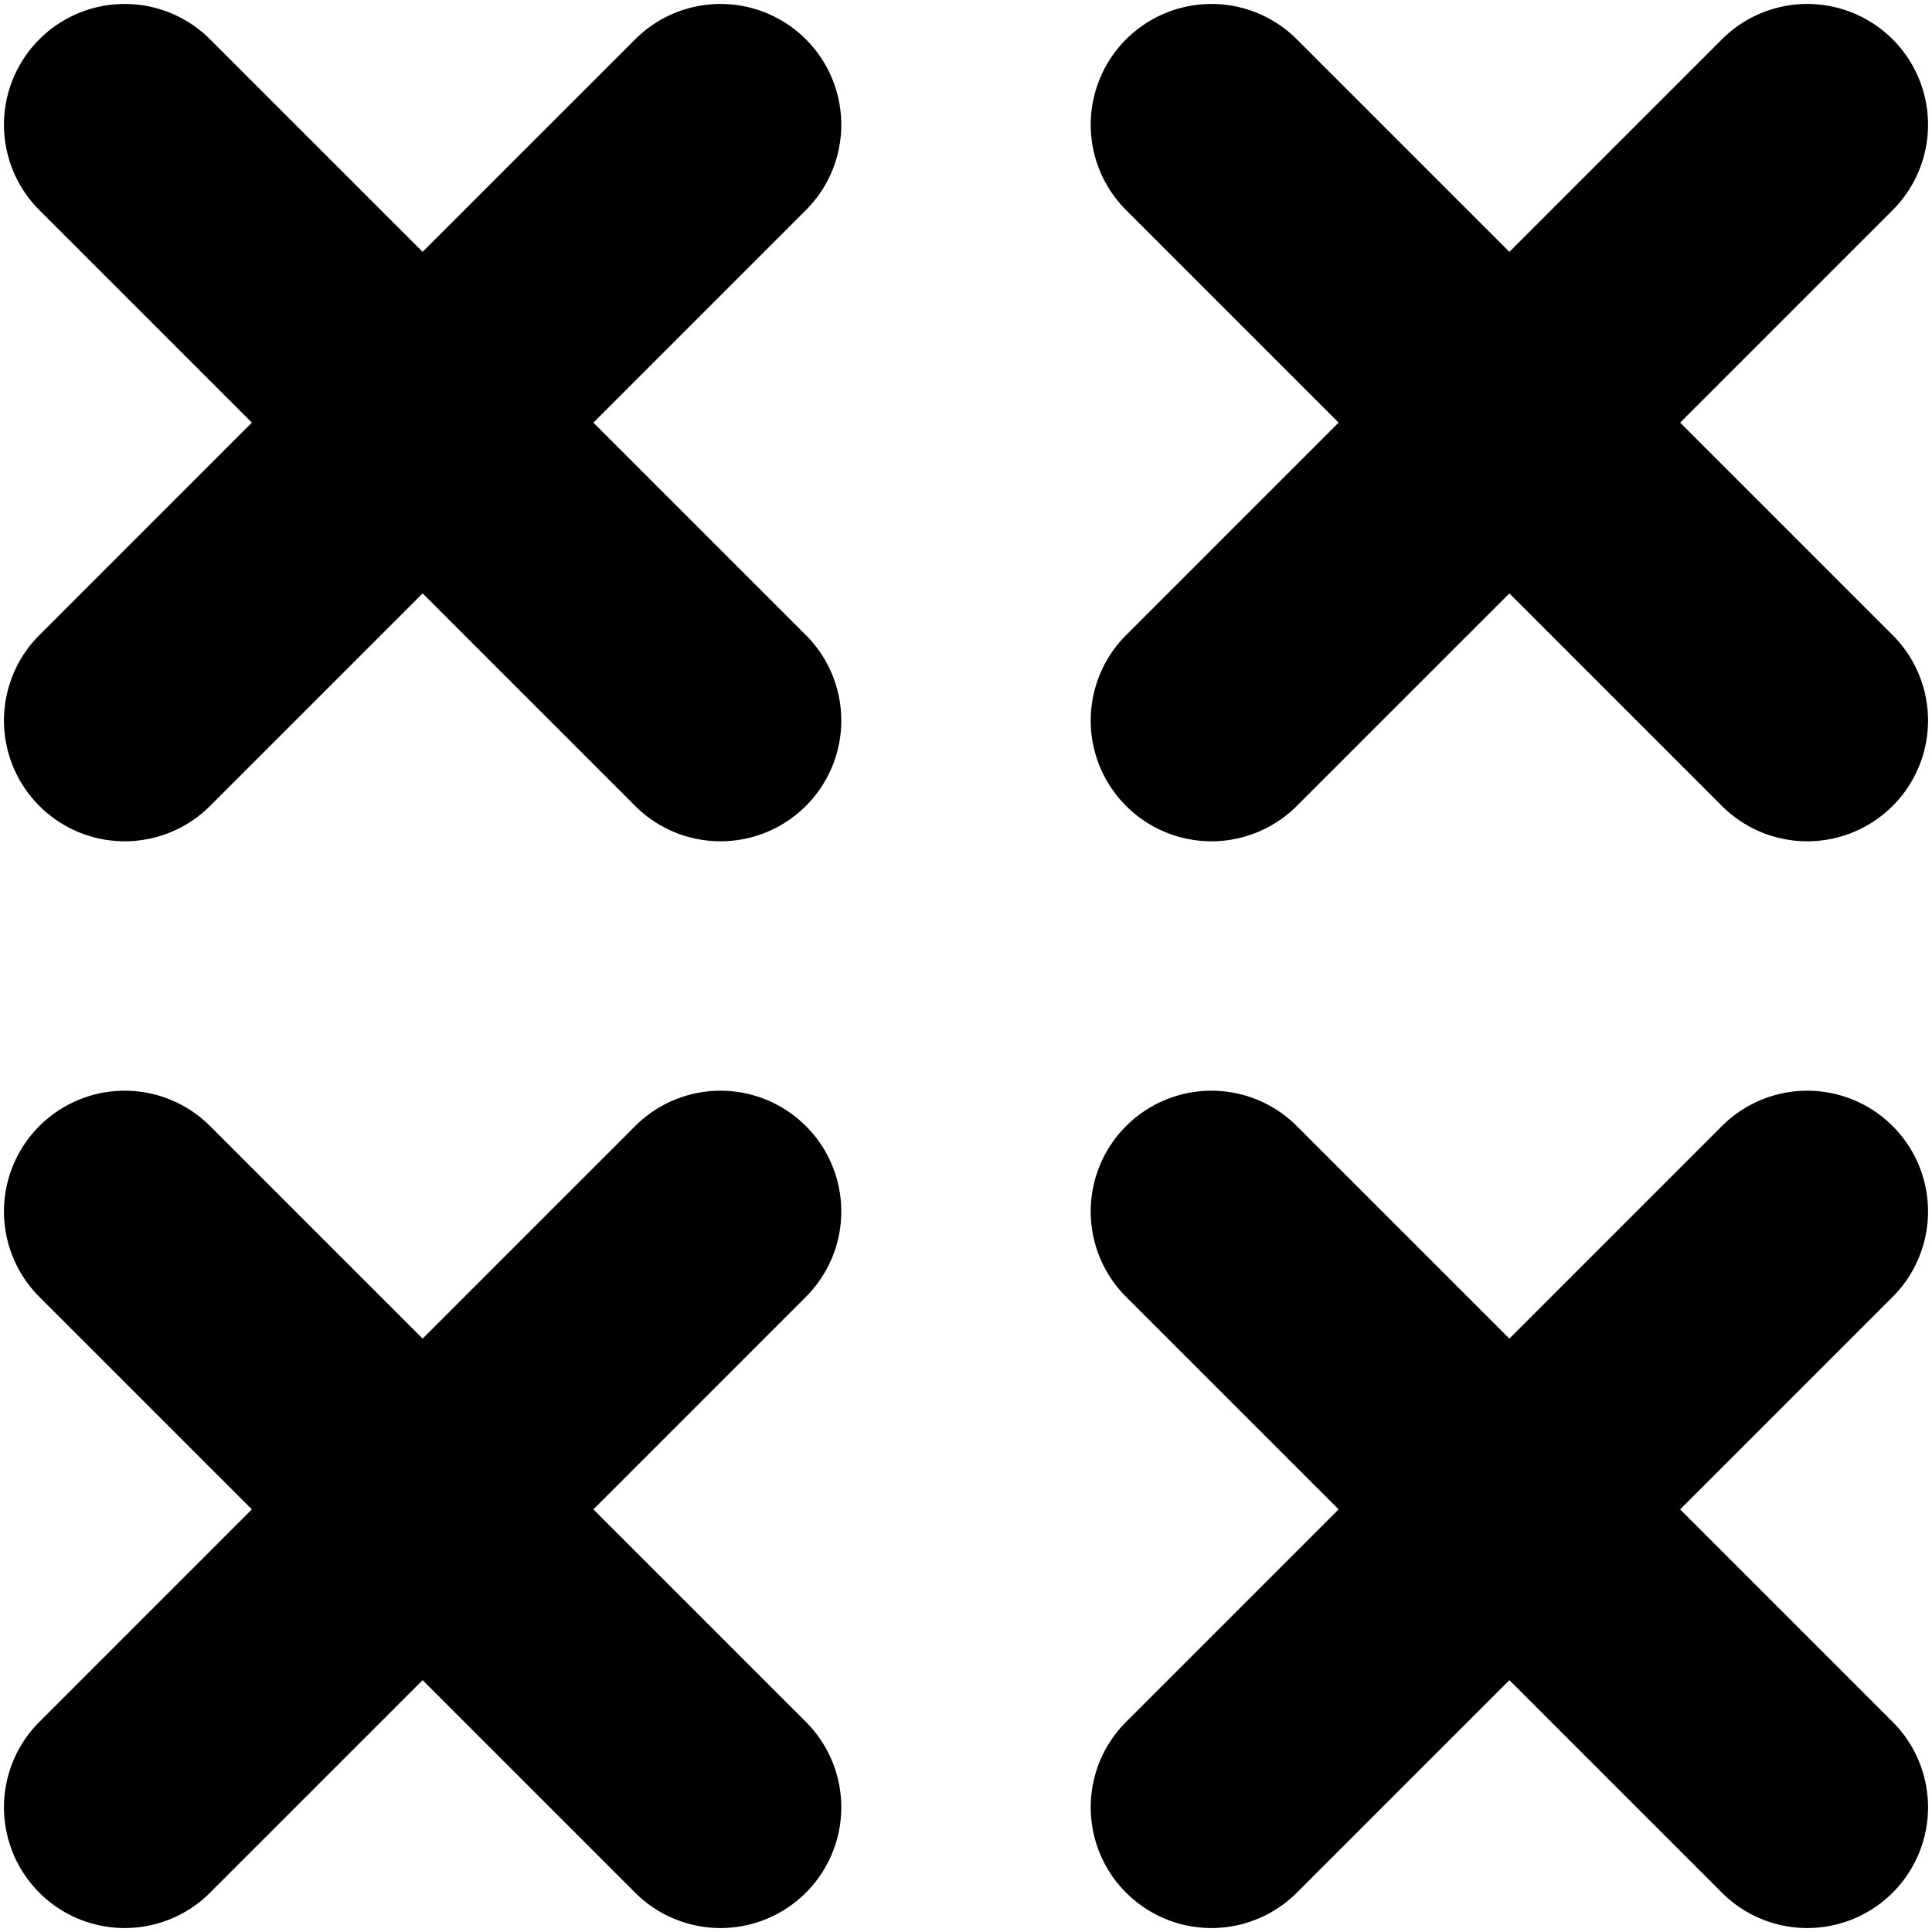 <svg width="22pt" height="22pt" class="tc-close-all-button tc-image-button" viewBox="0 0 128 128"><g fill-rule="evenodd"><path d="M28 111.314l-14.144 14.143a8 8 0 01-11.313-11.313L16.686 100 2.543 85.856a8 8 0 0111.313-11.313L28 88.686l14.144-14.143a8 8 0 0111.313 11.313L39.314 100l14.143 14.144a8 8 0 01-11.313 11.313L28 111.314zM28 39.314L13.856 53.457A8 8 0 012.543 42.144L16.686 28 2.543 13.856A8 8 0 0113.856 2.543L28 16.686 42.144 2.543a8 8 0 0111.313 11.313L39.314 28l14.143 14.144a8 8 0 01-11.313 11.313L28 39.314zM100 39.314L85.856 53.457a8 8 0 01-11.313-11.313L88.686 28 74.543 13.856A8 8 0 0185.856 2.543L100 16.686l14.144-14.143a8 8 0 0111.313 11.313L111.314 28l14.143 14.144a8 8 0 01-11.313 11.313L100 39.314zM100 111.314l-14.144 14.143a8 8 0 01-11.313-11.313L88.686 100 74.543 85.856a8 8 0 0111.313-11.313L100 88.686l14.144-14.143a8 8 0 0111.313 11.313L111.314 100l14.143 14.144a8 8 0 01-11.313 11.313L100 111.314z"/></g></svg>